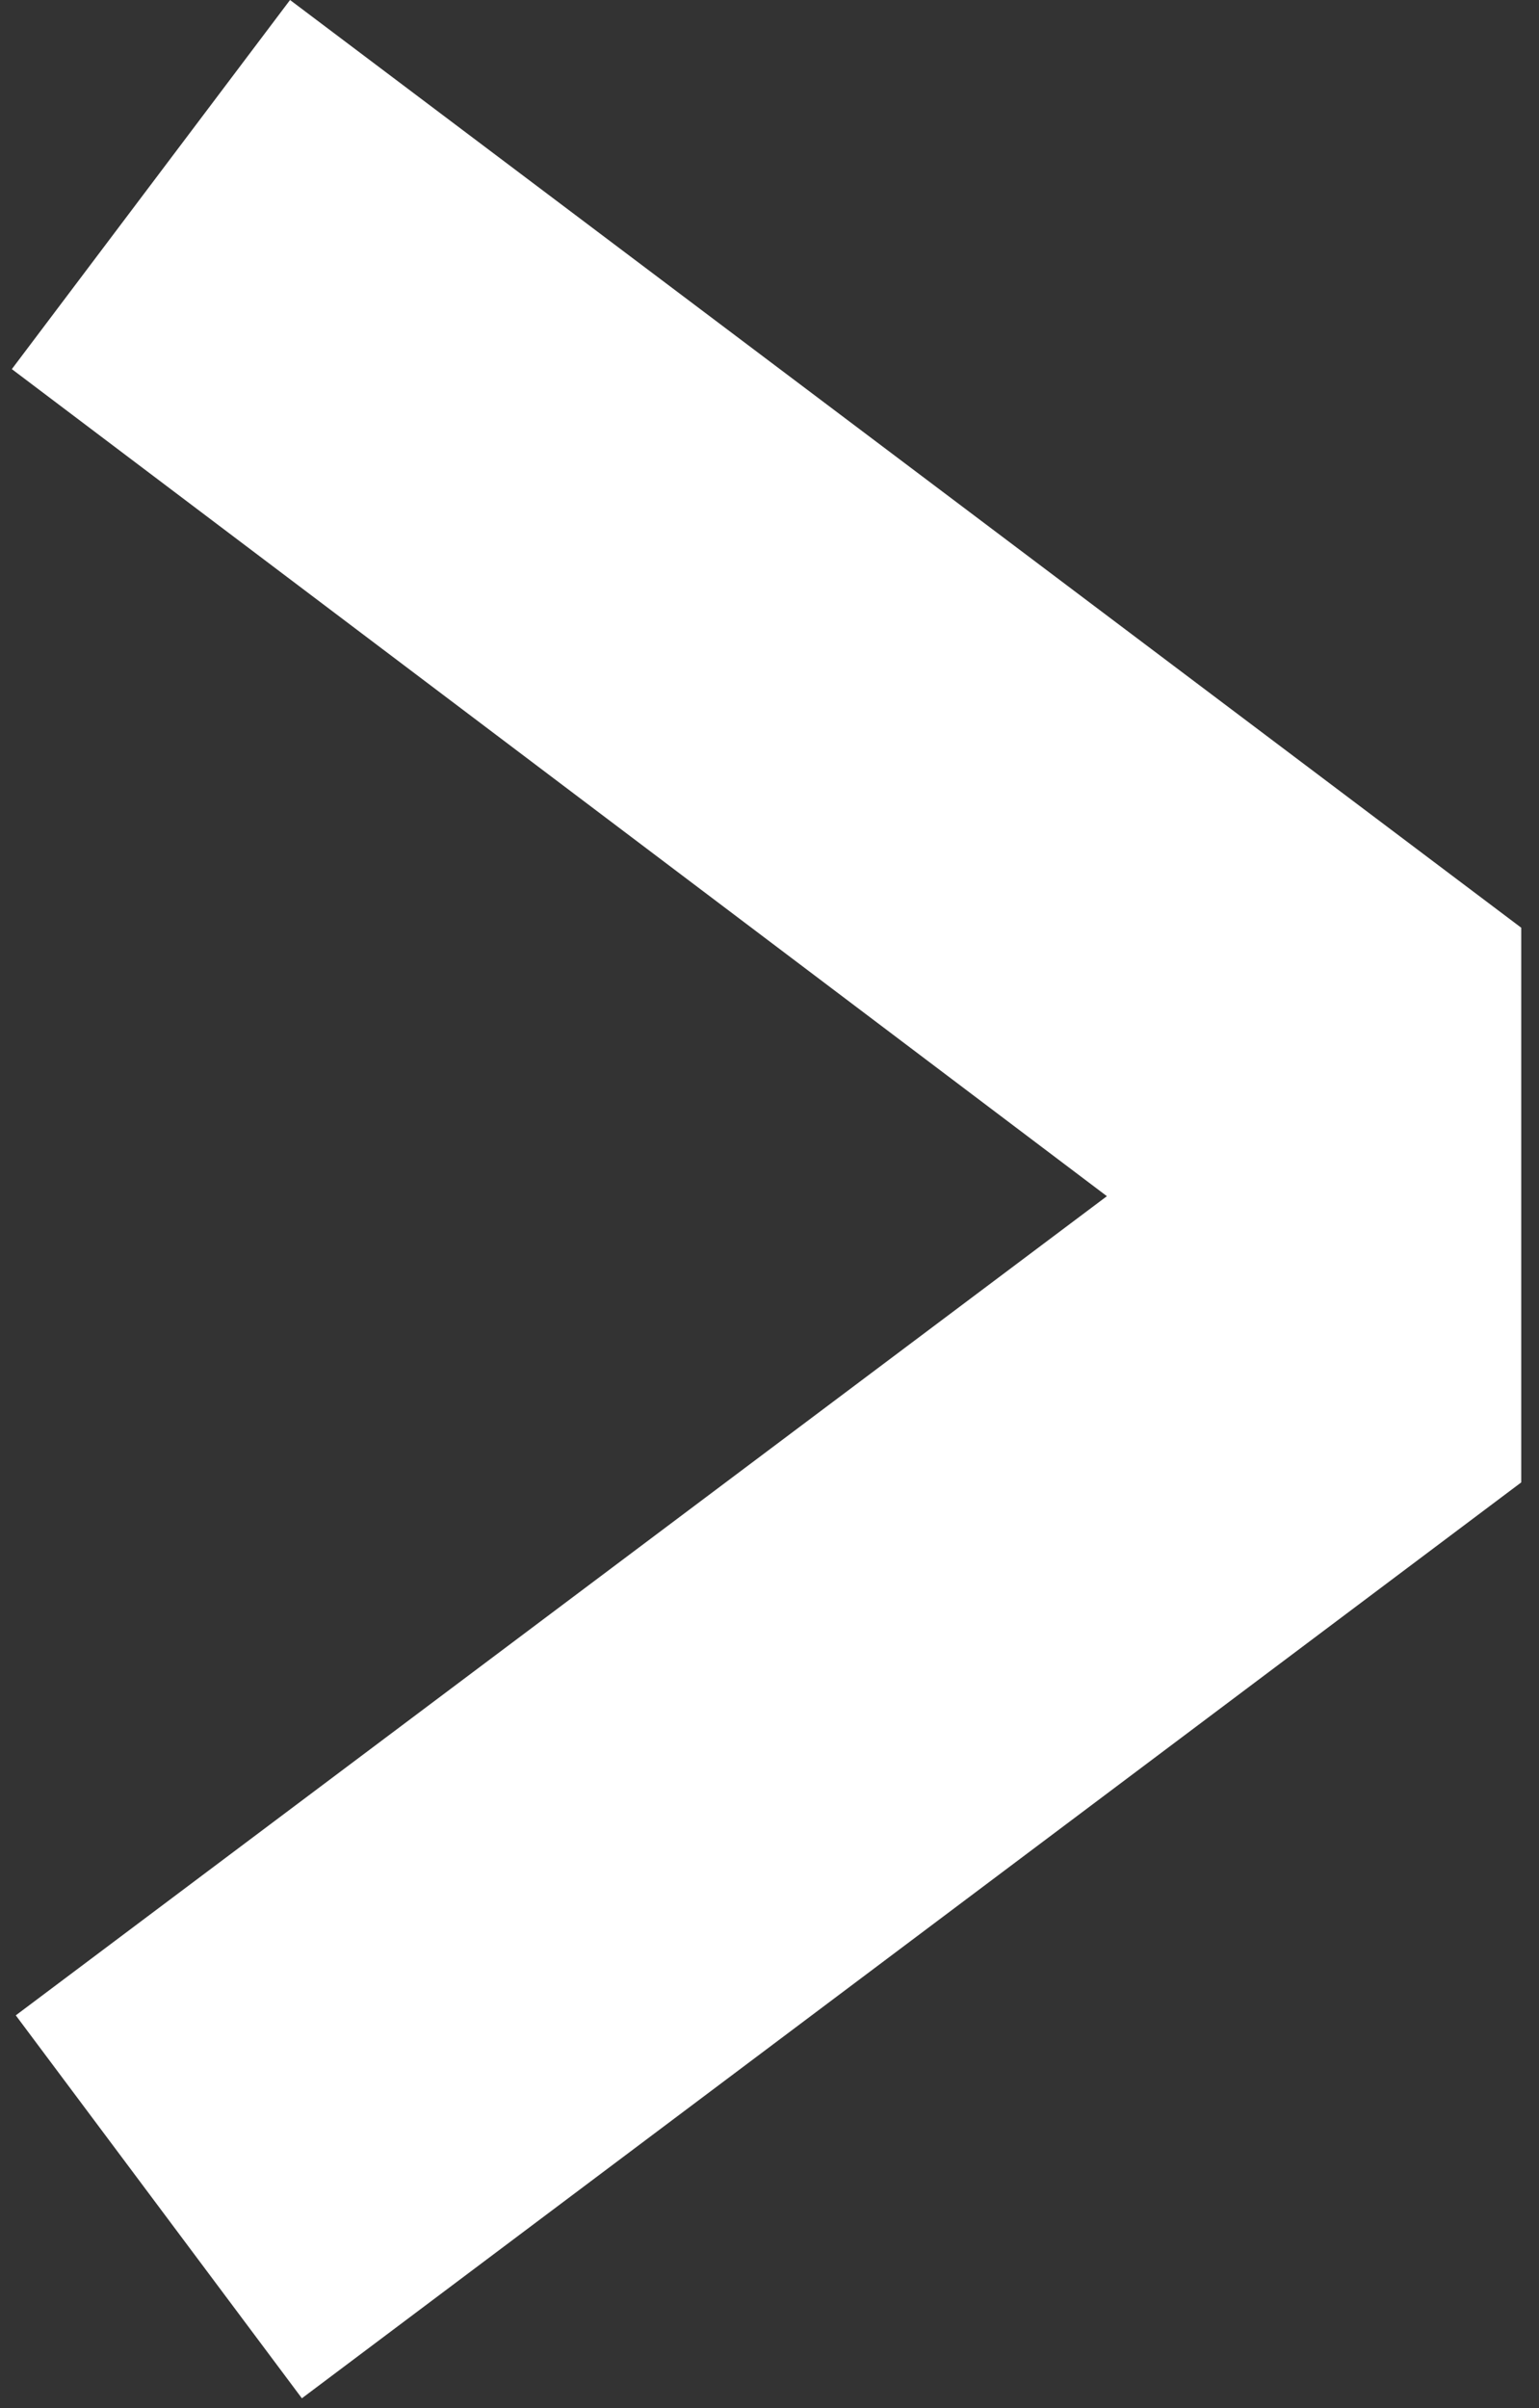 <svg width="78" height="122" viewBox="0 0 78 122" fill="none" xmlns="http://www.w3.org/2000/svg">
<rect x="0" y="0" width="78" height="122" fill="#333333" stroke="none"/>
<path d="M77.1 47L14.7 0L0.6 18.7L56.1 60.6L0.8 102.1L15.3 121.5L77.1 75.1V47Z" fill="white"/>
</svg>
